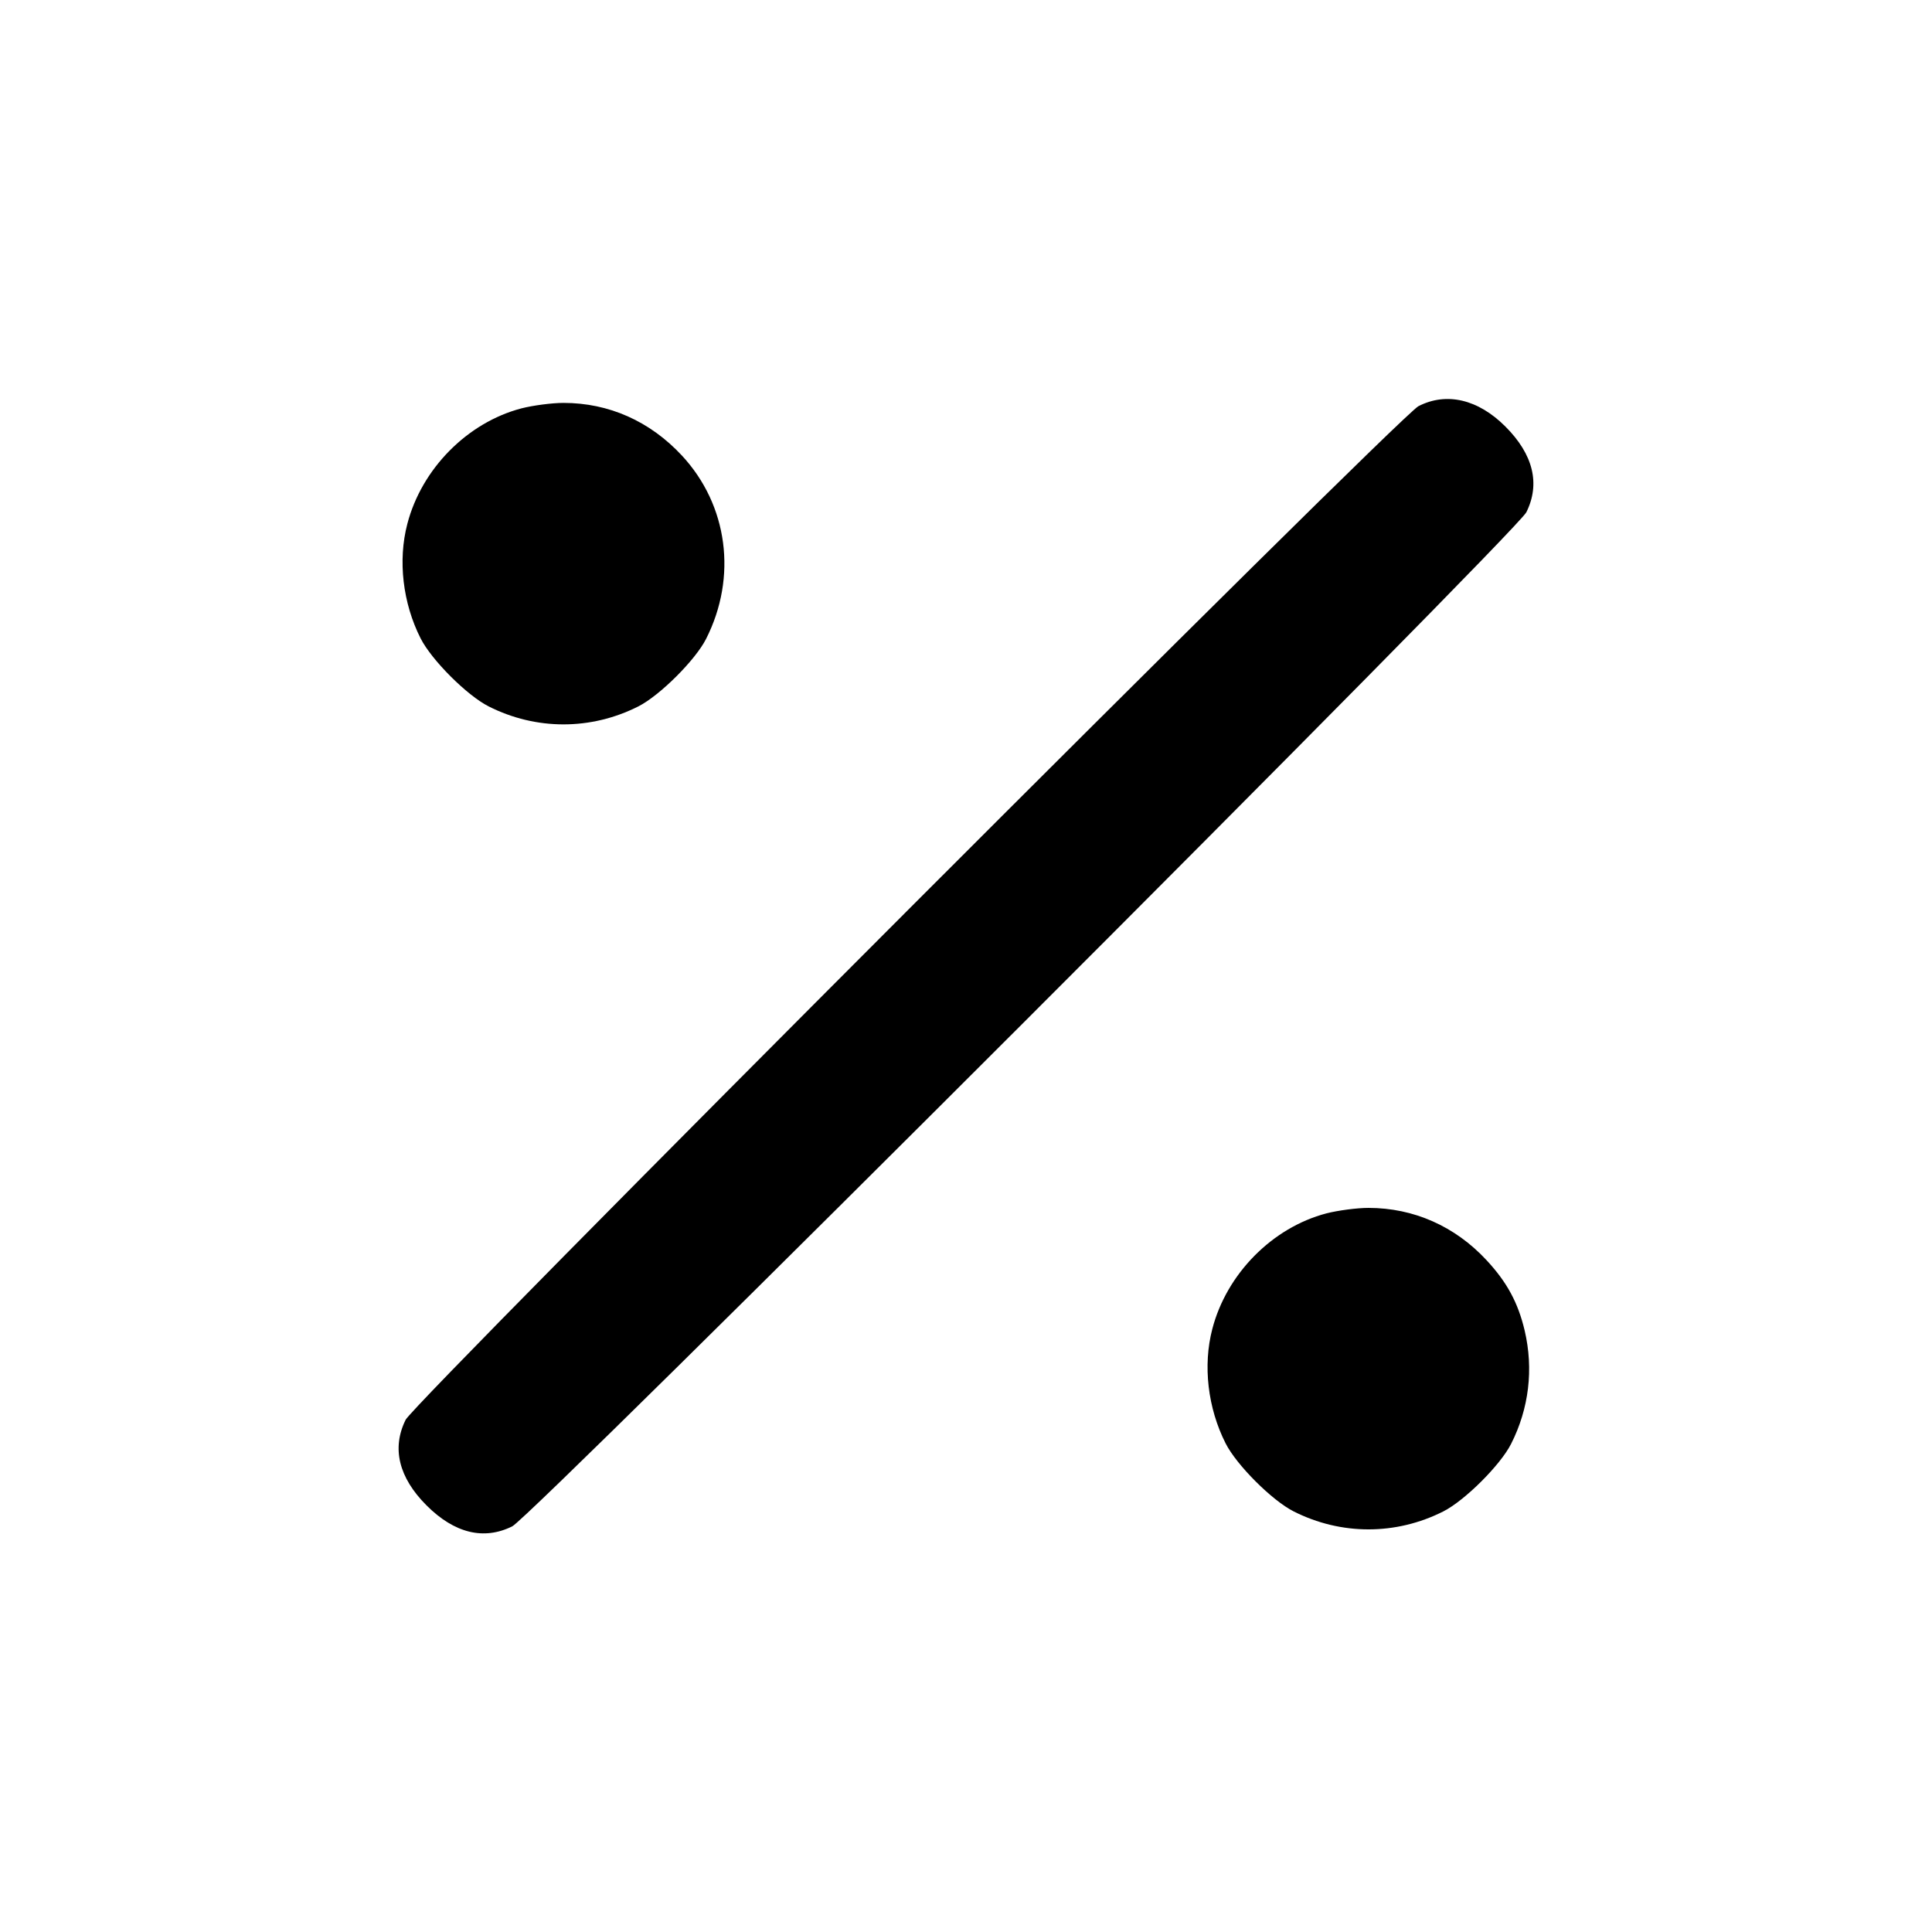 <svg xmlns="http://www.w3.org/2000/svg" width="24" height="24" viewBox="0 0 24 24" fill="none" stroke="currentColor" stroke-width="2" stroke-linecap="round" stroke-linejoin="round" class="icon icon-tabler icons-tabler-outline icon-tabler-percentage"><path d="M17.620 5.046 C 17.381 5.168,5.155 17.405,5.039 17.637 C 4.864 17.990,4.953 18.355,5.299 18.701 C 5.645 19.047,6.010 19.136,6.363 18.961 C 6.615 18.835,18.835 6.615,18.961 6.363 C 19.136 6.010,19.047 5.645,18.701 5.299 C 18.362 4.959,17.968 4.867,17.620 5.046 M6.477 5.073 C 5.806 5.249,5.238 5.823,5.060 6.508 C 4.941 6.962,5.003 7.492,5.225 7.930 C 5.361 8.199,5.801 8.639,6.070 8.775 C 6.659 9.073,7.341 9.073,7.930 8.775 C 8.196 8.640,8.638 8.200,8.771 7.937 C 9.161 7.168,9.043 6.275,8.471 5.659 C 8.074 5.232,7.563 5.005,7.000 5.005 C 6.857 5.005,6.622 5.036,6.477 5.073 M16.477 15.073 C 15.806 15.249,15.238 15.823,15.060 16.508 C 14.941 16.962,15.003 17.492,15.225 17.930 C 15.361 18.199,15.801 18.639,16.070 18.775 C 16.659 19.073,17.341 19.073,17.930 18.775 C 18.196 18.640,18.638 18.200,18.771 17.937 C 18.994 17.498,19.052 17.007,18.940 16.529 C 18.858 16.182,18.720 15.927,18.465 15.653 C 18.074 15.232,17.560 15.005,17.000 15.005 C 16.857 15.005,16.622 15.036,16.477 15.073 " stroke="none" fill="black" fill-rule="evenodd"></path></svg>